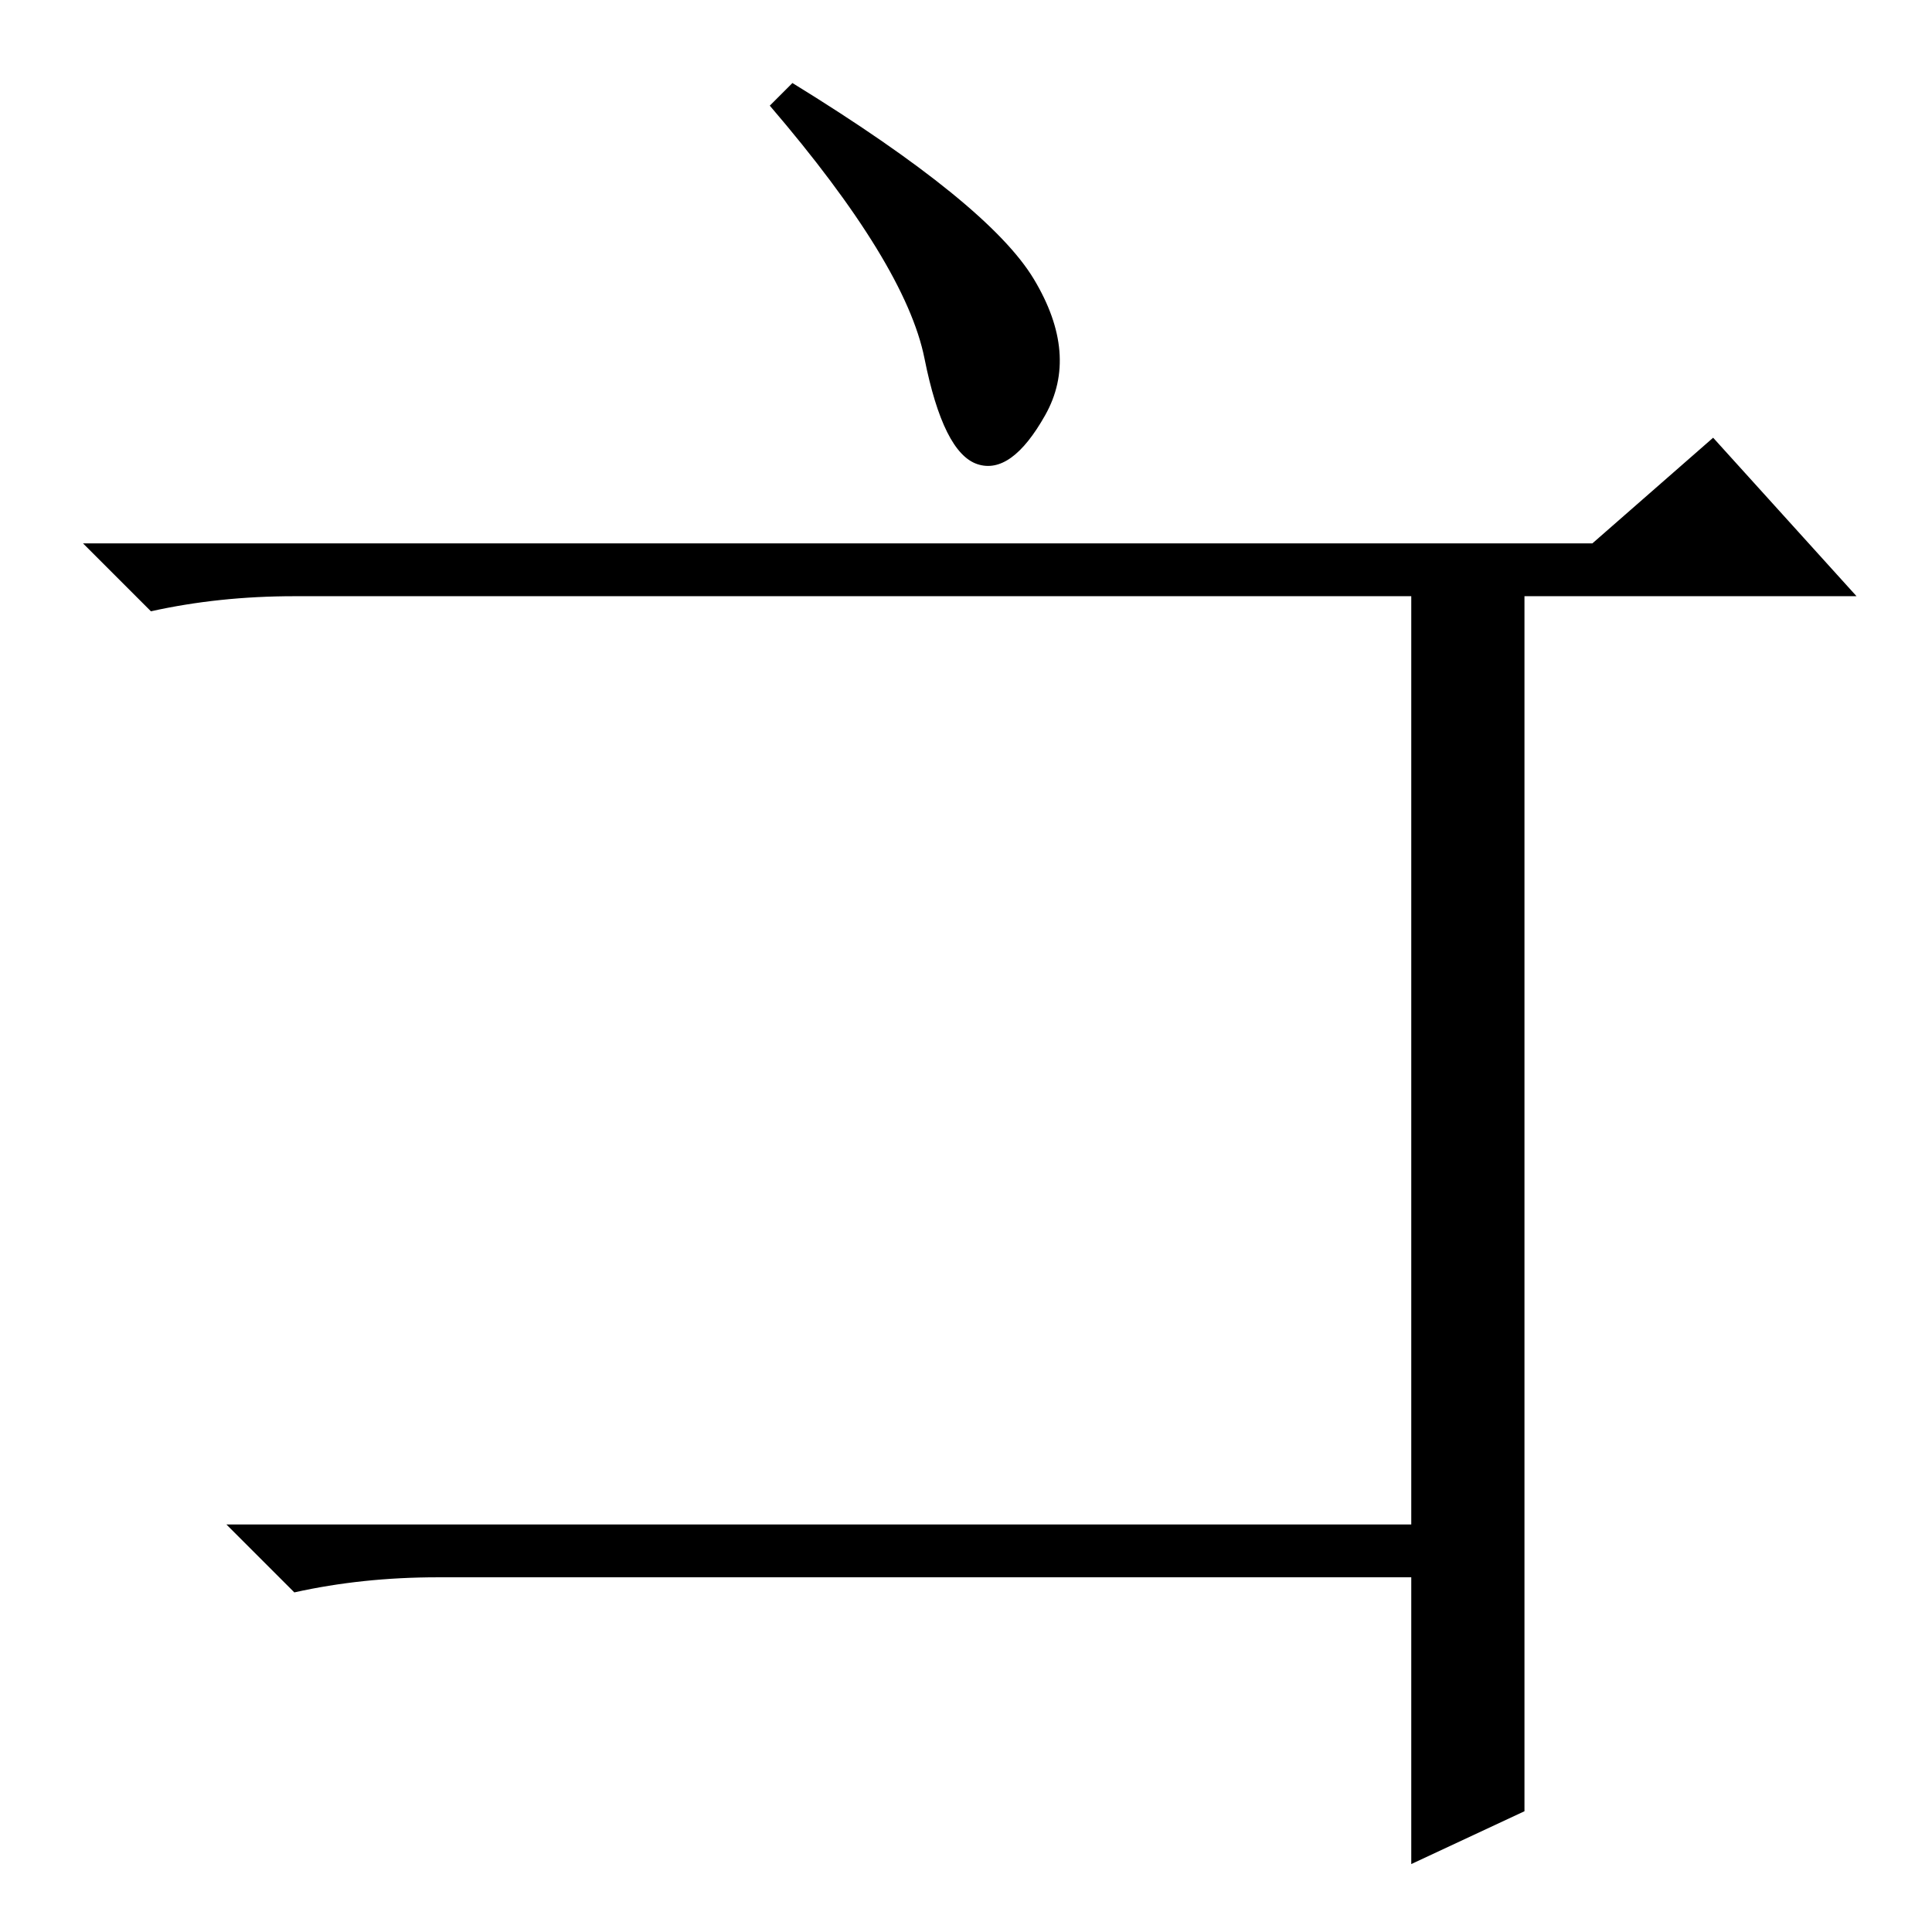 <?xml version="1.0" standalone="no"?>
<!DOCTYPE svg PUBLIC "-//W3C//DTD SVG 1.1//EN" "http://www.w3.org/Graphics/SVG/1.1/DTD/svg11.dtd" >
<svg xmlns="http://www.w3.org/2000/svg" xmlns:xlink="http://www.w3.org/1999/xlink" version="1.1" viewBox="0 -36 256 256">
  <g transform="matrix(1 0 0 -1 0 220)">
   <path fill="currentColor"
d="M102 242l3 3q26 -16 32 -26t1.5 -18t-9 -6.5t-7 14t-20.5 33.5zM211 184l16 14l19 -21h-207q-10 0 -19 -2l-9 9h118h82zM202 180v-164l-15 -7v38h-129q-10 0 -19 -2l-9 9h157v126h15z" />
  </g>

</svg>
